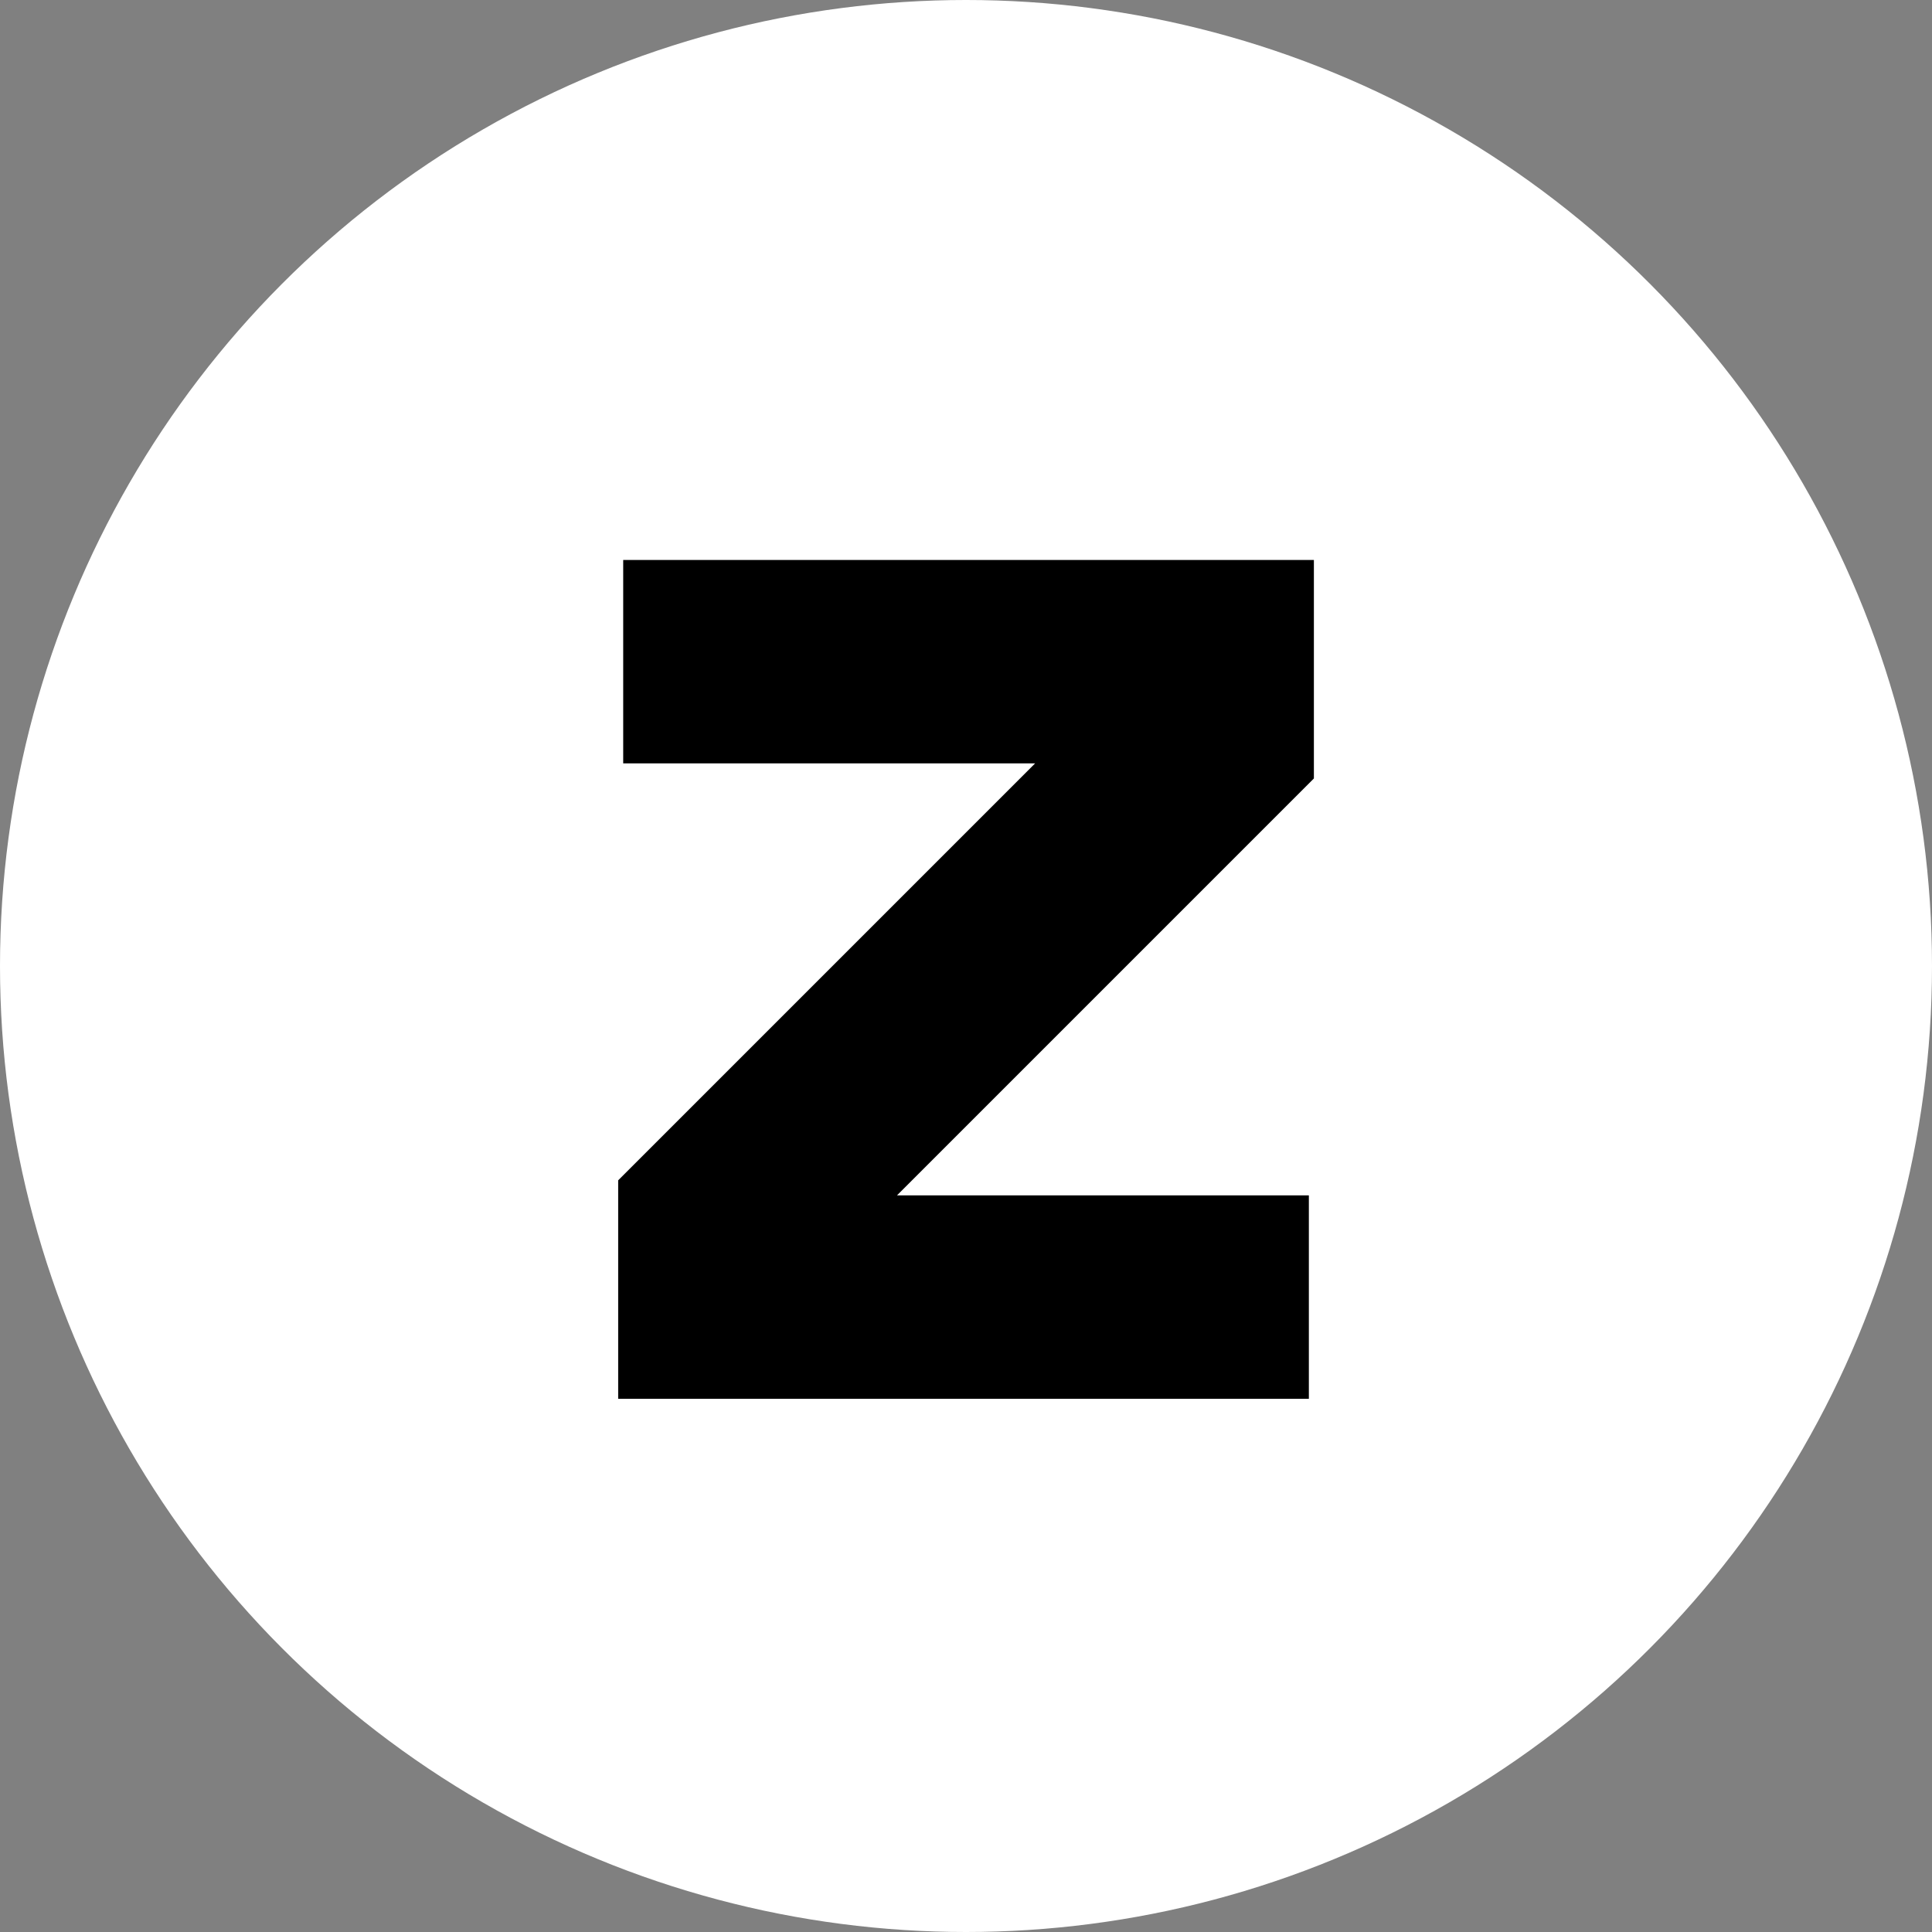 <?xml version="1.0" encoding="UTF-8"?><svg id="Layer_1" xmlns="http://www.w3.org/2000/svg" viewBox="0 0 300 300"><rect x="0" y="0" width="300" height="300" fill="#808080" stroke="none"/><defs><style>.cls-1{fill:#000;}.cls-1,.cls-2{stroke-width:0px;}.cls-2{fill:#fff;}</style></defs><circle class="cls-2" cx="150" cy="150" r="150"/><polygon class="cls-1" points="204.02 120.88 139.28 185.62 203.24 185.62 203.24 217.21 95.99 217.21 95.99 183.28 160.73 118.54 96.77 118.54 96.77 86.95 204.02 86.95 204.02 120.88"/></svg>